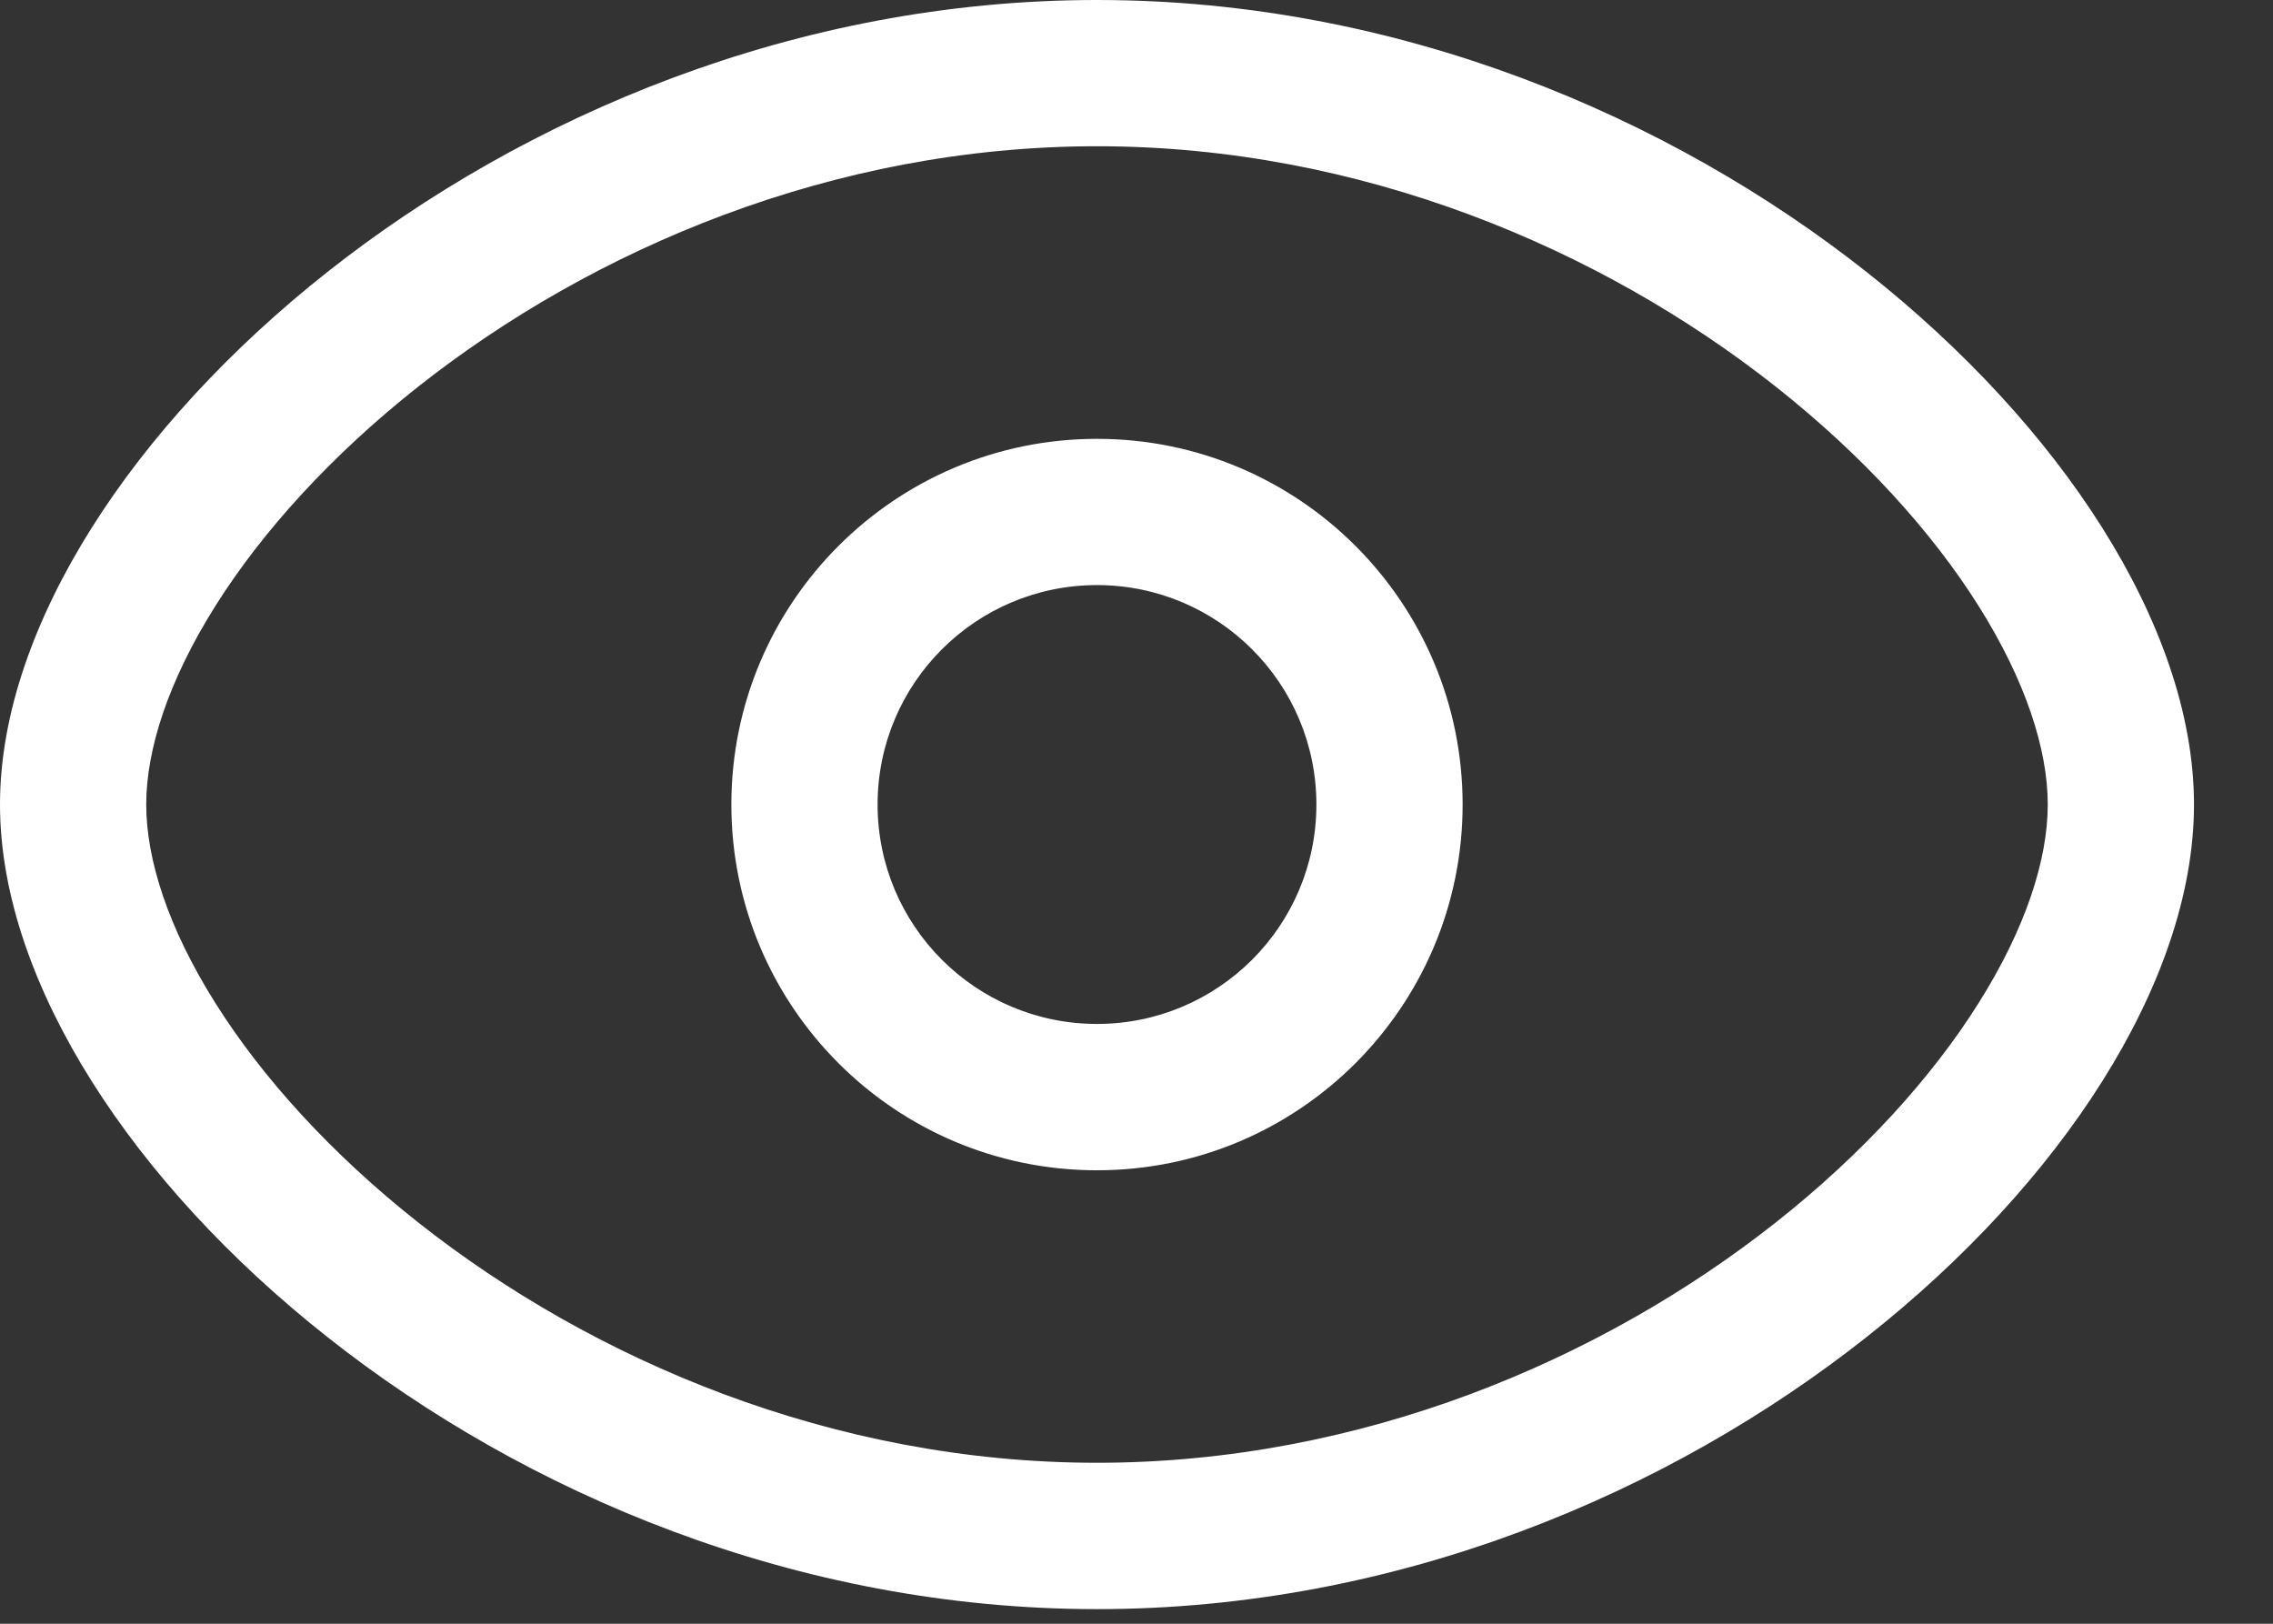 <svg width="21" height="15" viewBox="0 0 21 15" fill="none" xmlns="http://www.w3.org/2000/svg">
<rect x="0" y="0" width="21" height="15" fill="#333333" stroke="none"/>
<path fill-rule="evenodd" clip-rule="evenodd" d="M1.351 7.432C1.351 6.925 1.554 6.29 1.991 5.596C2.423 4.91 3.061 4.206 3.865 3.571C5.475 2.3 7.696 1.351 10.135 1.351C12.574 1.351 14.795 2.3 16.405 3.571C17.209 4.206 17.847 4.91 18.279 5.596C18.716 6.29 18.919 6.925 18.919 7.432C18.919 7.94 18.716 8.575 18.279 9.268C17.847 9.955 17.209 10.659 16.405 11.294C14.795 12.565 12.574 13.513 10.135 13.513C7.696 13.513 5.475 12.565 3.865 11.294C3.061 10.659 2.423 9.955 1.991 9.268C1.554 8.575 1.351 7.94 1.351 7.432ZM10.135 0C7.35 0 4.841 1.079 3.028 2.51C2.12 3.227 1.372 4.043 0.847 4.876C0.326 5.703 0 6.588 0 7.432C0 8.276 0.326 9.161 0.847 9.988C1.372 10.822 2.12 11.638 3.028 12.354C4.841 13.786 7.35 14.865 10.135 14.865C12.92 14.865 15.429 13.786 17.242 12.354C18.15 11.638 18.898 10.822 19.423 9.988C19.944 9.161 20.27 8.276 20.27 7.432C20.27 6.588 19.944 5.703 19.423 4.876C18.898 4.043 18.15 3.227 17.242 2.51C15.429 1.079 12.92 0 10.135 0ZM8.108 7.432C8.108 6.313 9.015 5.405 10.135 5.405C11.255 5.405 12.162 6.313 12.162 7.432C12.162 8.552 11.255 9.459 10.135 9.459C9.015 9.459 8.108 8.552 8.108 7.432ZM10.135 4.054C8.269 4.054 6.757 5.567 6.757 7.432C6.757 9.298 8.269 10.811 10.135 10.811C12.001 10.811 13.513 9.298 13.513 7.432C13.513 5.567 12.001 4.054 10.135 4.054Z" fill="white"/>
</svg>

